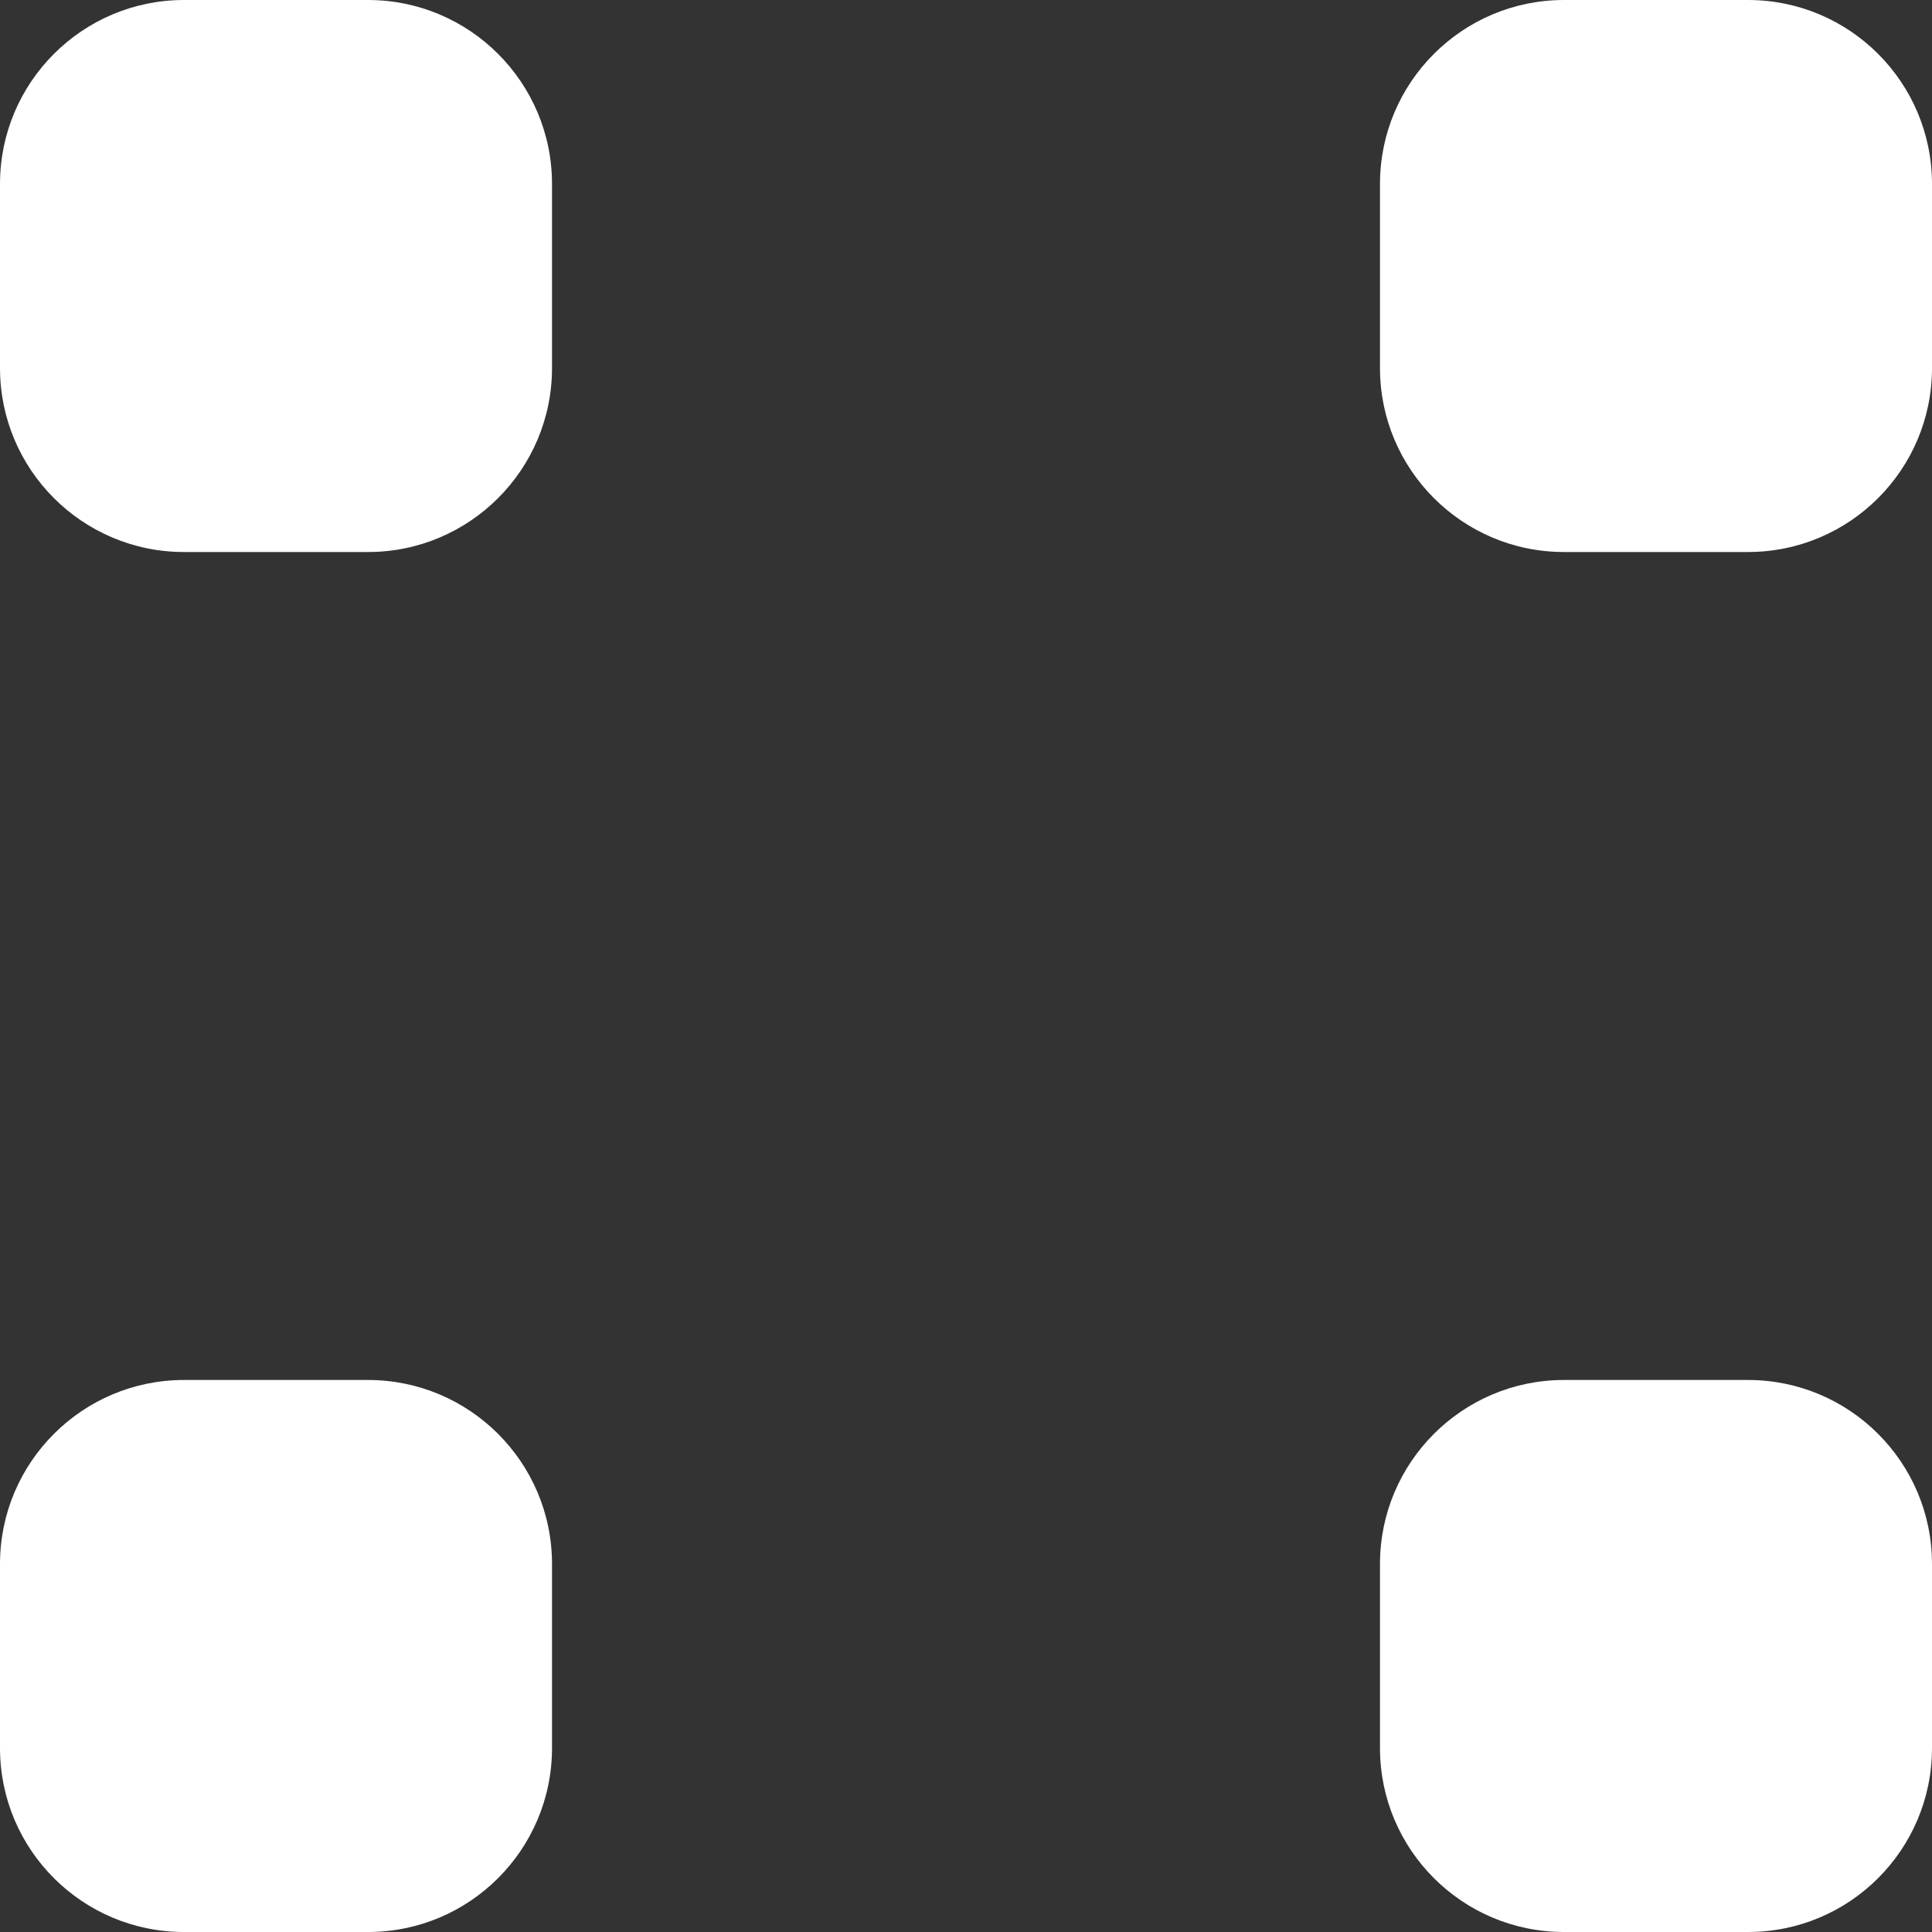 <svg width="18" height="18" viewBox="0 0 18 18" fill="none" xmlns="http://www.w3.org/2000/svg">
<rect x="0" y="0" width="18" height="18" fill="#333333" stroke="none"/>
<path fill-rule="evenodd" clip-rule="evenodd" d="M1.714 0C0.768 0 0 0.768 0 1.714V3.429C0 4.375 0.768 5.143 1.714 5.143H3.429C4.375 5.143 5.143 4.375 5.143 3.429V1.714C5.143 0.768 4.375 0 3.429 0H1.714ZM1.714 12.857C0.768 12.857 0 13.625 0 14.571V16.286C0 17.233 0.768 18 1.714 18H3.429C4.375 18 5.143 17.233 5.143 16.286V14.571C5.143 13.625 4.375 12.857 3.429 12.857H1.714ZM12.857 1.714C12.857 0.768 13.625 0 14.571 0H16.286C17.233 0 18 0.768 18 1.714V3.429C18 4.375 17.233 5.143 16.286 5.143H14.571C13.625 5.143 12.857 4.375 12.857 3.429V1.714ZM14.571 12.857C13.625 12.857 12.857 13.625 12.857 14.571V16.286C12.857 17.233 13.625 18 14.571 18H16.286C17.233 18 18 17.233 18 16.286V14.571C18 13.625 17.233 12.857 16.286 12.857H14.571Z" fill="white"/>
</svg>
